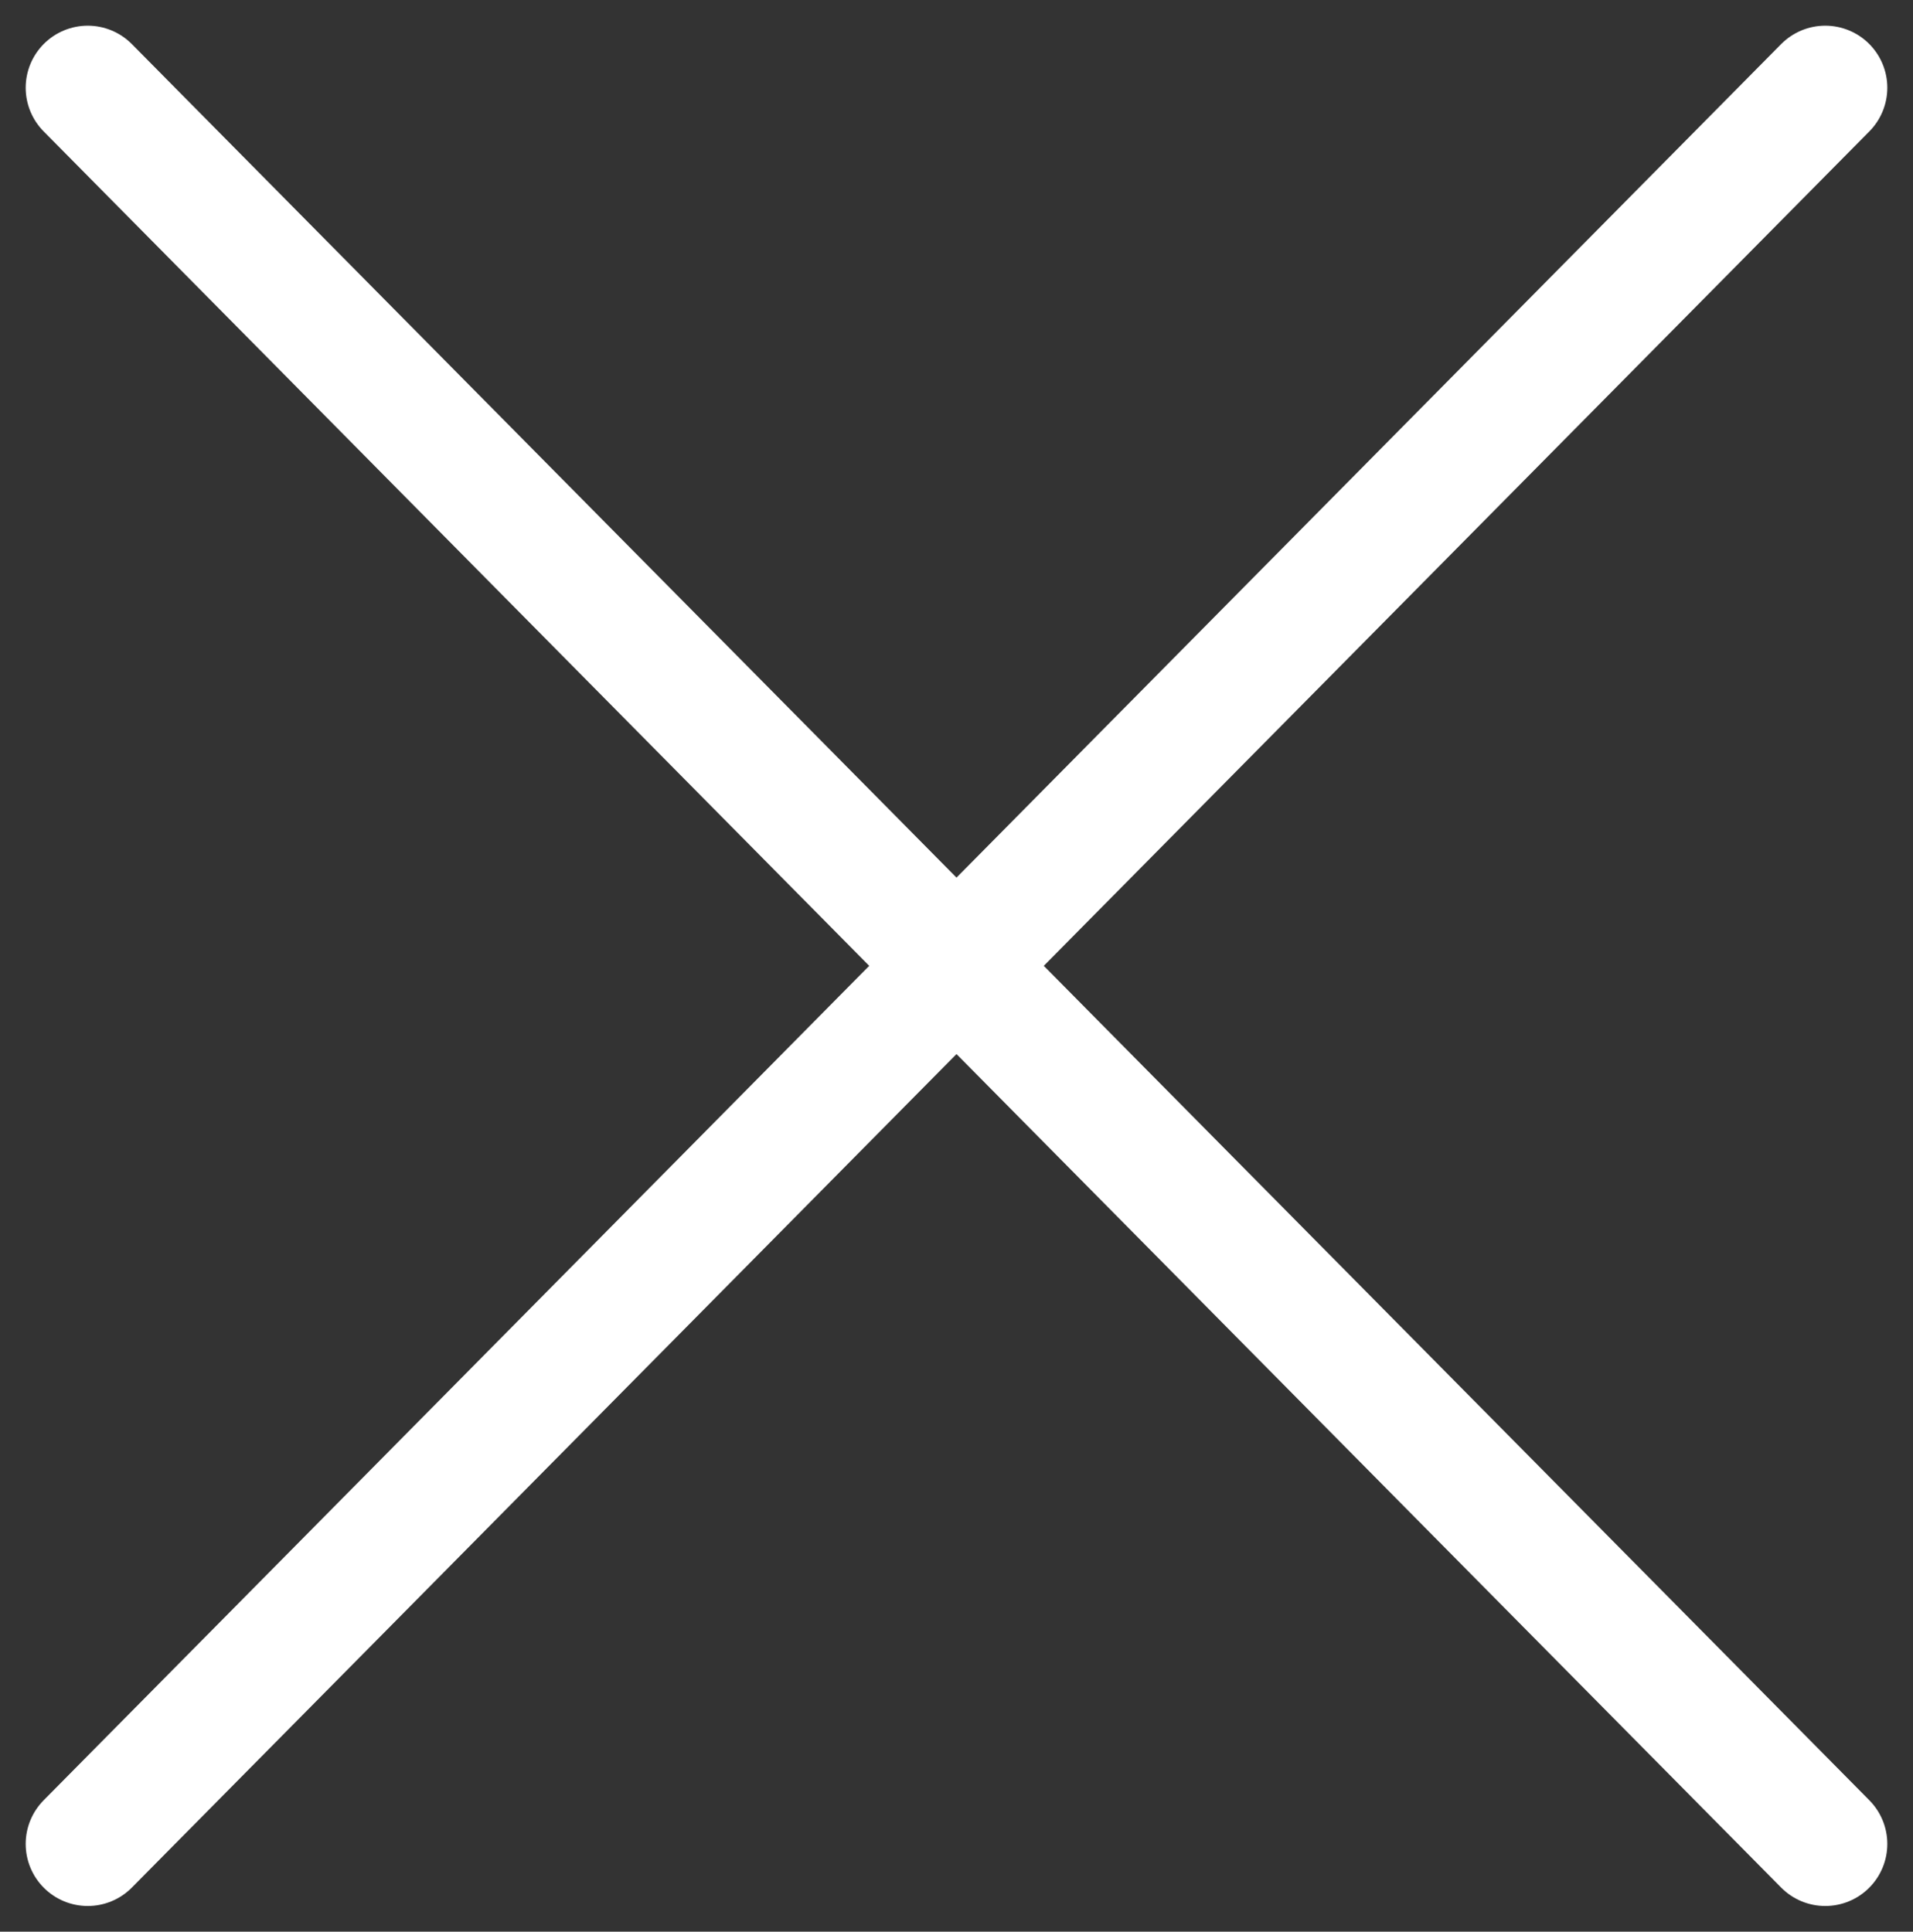 <svg xmlns="http://www.w3.org/2000/svg" width="30.828" height="31.131" viewBox="0 0 30.828 31.131"><rect x="0" y="0" width="30.828" height="31.131" fill="#333333" stroke="none"/><defs><style>.a{fill:none;stroke:#fff;stroke-linecap:round;stroke-width:2px;}</style></defs><g transform="translate(-1744.086 -113.783)"><line class="a" x2="28" y2="28.303" transform="translate(1745.5 115.197)"/><line class="a" x1="28" y2="28.303" transform="translate(1745.5 115.197)"/></g></svg>